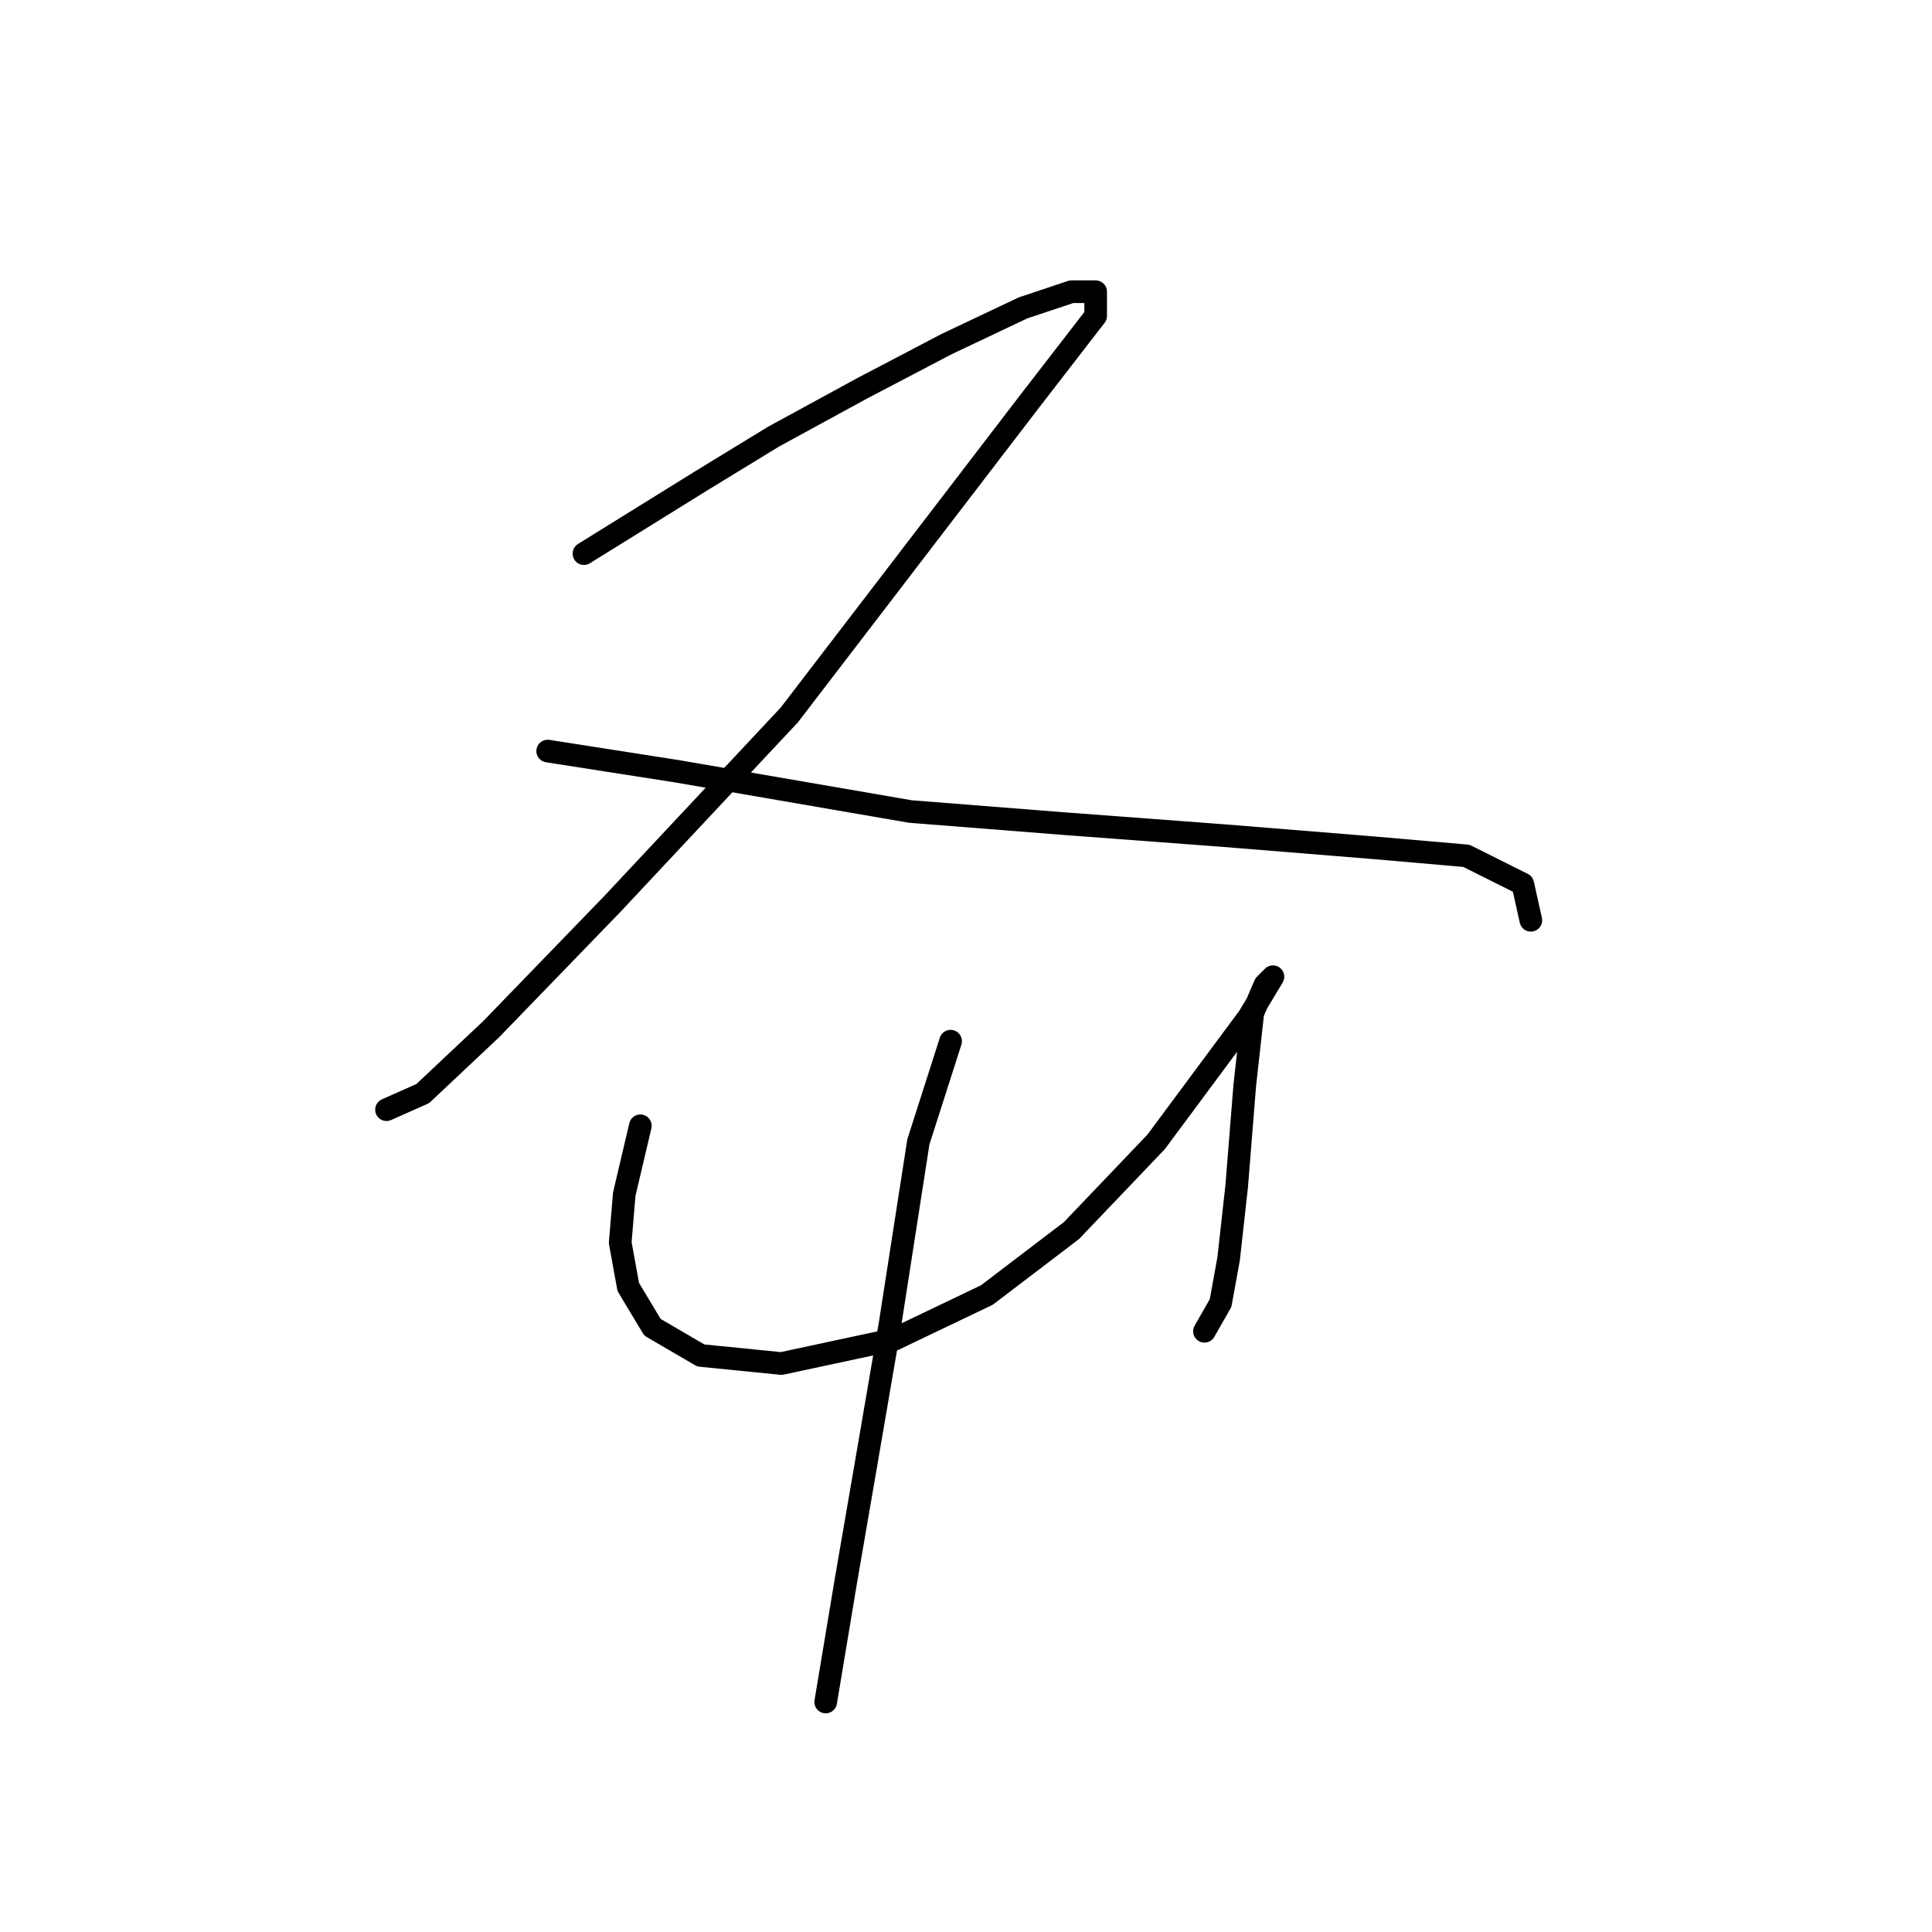 <?xml version="1.0" standalone="no"?>
    <svg width="256" height="256" xmlns="http://www.w3.org/2000/svg" version="1.1">
    <polyline stroke="black" stroke-width="3" stroke-linecap="round" fill="transparent" stroke-linejoin="round" points="77.375 73.358 92.858 63.748 102.469 57.875 114.215 51.468 125.427 45.595 135.571 40.79 141.978 38.654 145.181 38.654 145.181 41.858 136.105 53.604 104.604 94.715 81.113 119.808 65.095 136.36 56.019 144.902 51.214 147.038 51.214 147.038 " />
        <polyline stroke="black" stroke-width="3" stroke-linecap="round" fill="transparent" stroke-linejoin="round" points="72.57 99.52 89.655 102.189 120.622 107.529 140.91 109.13 162.266 110.732 182.021 112.334 194.301 113.402 201.776 117.139 202.843 121.944 202.843 121.944 " />
        <polyline stroke="black" stroke-width="3" stroke-linecap="round" fill="transparent" stroke-linejoin="round" points="84.85 149.173 82.714 158.25 82.18 164.657 83.248 170.53 86.452 175.869 92.858 179.606 103.537 180.674 118.486 177.47 130.766 171.597 141.978 163.055 153.19 151.309 165.47 134.758 168.673 129.419 167.606 130.487 166.004 134.224 164.936 143.834 163.868 157.182 162.8 166.792 161.733 172.665 159.597 176.403 159.597 176.403 " />
        <polyline stroke="black" stroke-width="3" stroke-linecap="round" fill="transparent" stroke-linejoin="round" points="125.961 137.961 121.689 151.309 117.952 175.335 114.749 194.022 112.079 209.505 109.41 225.522 109.41 225.522 " />
        </svg>
